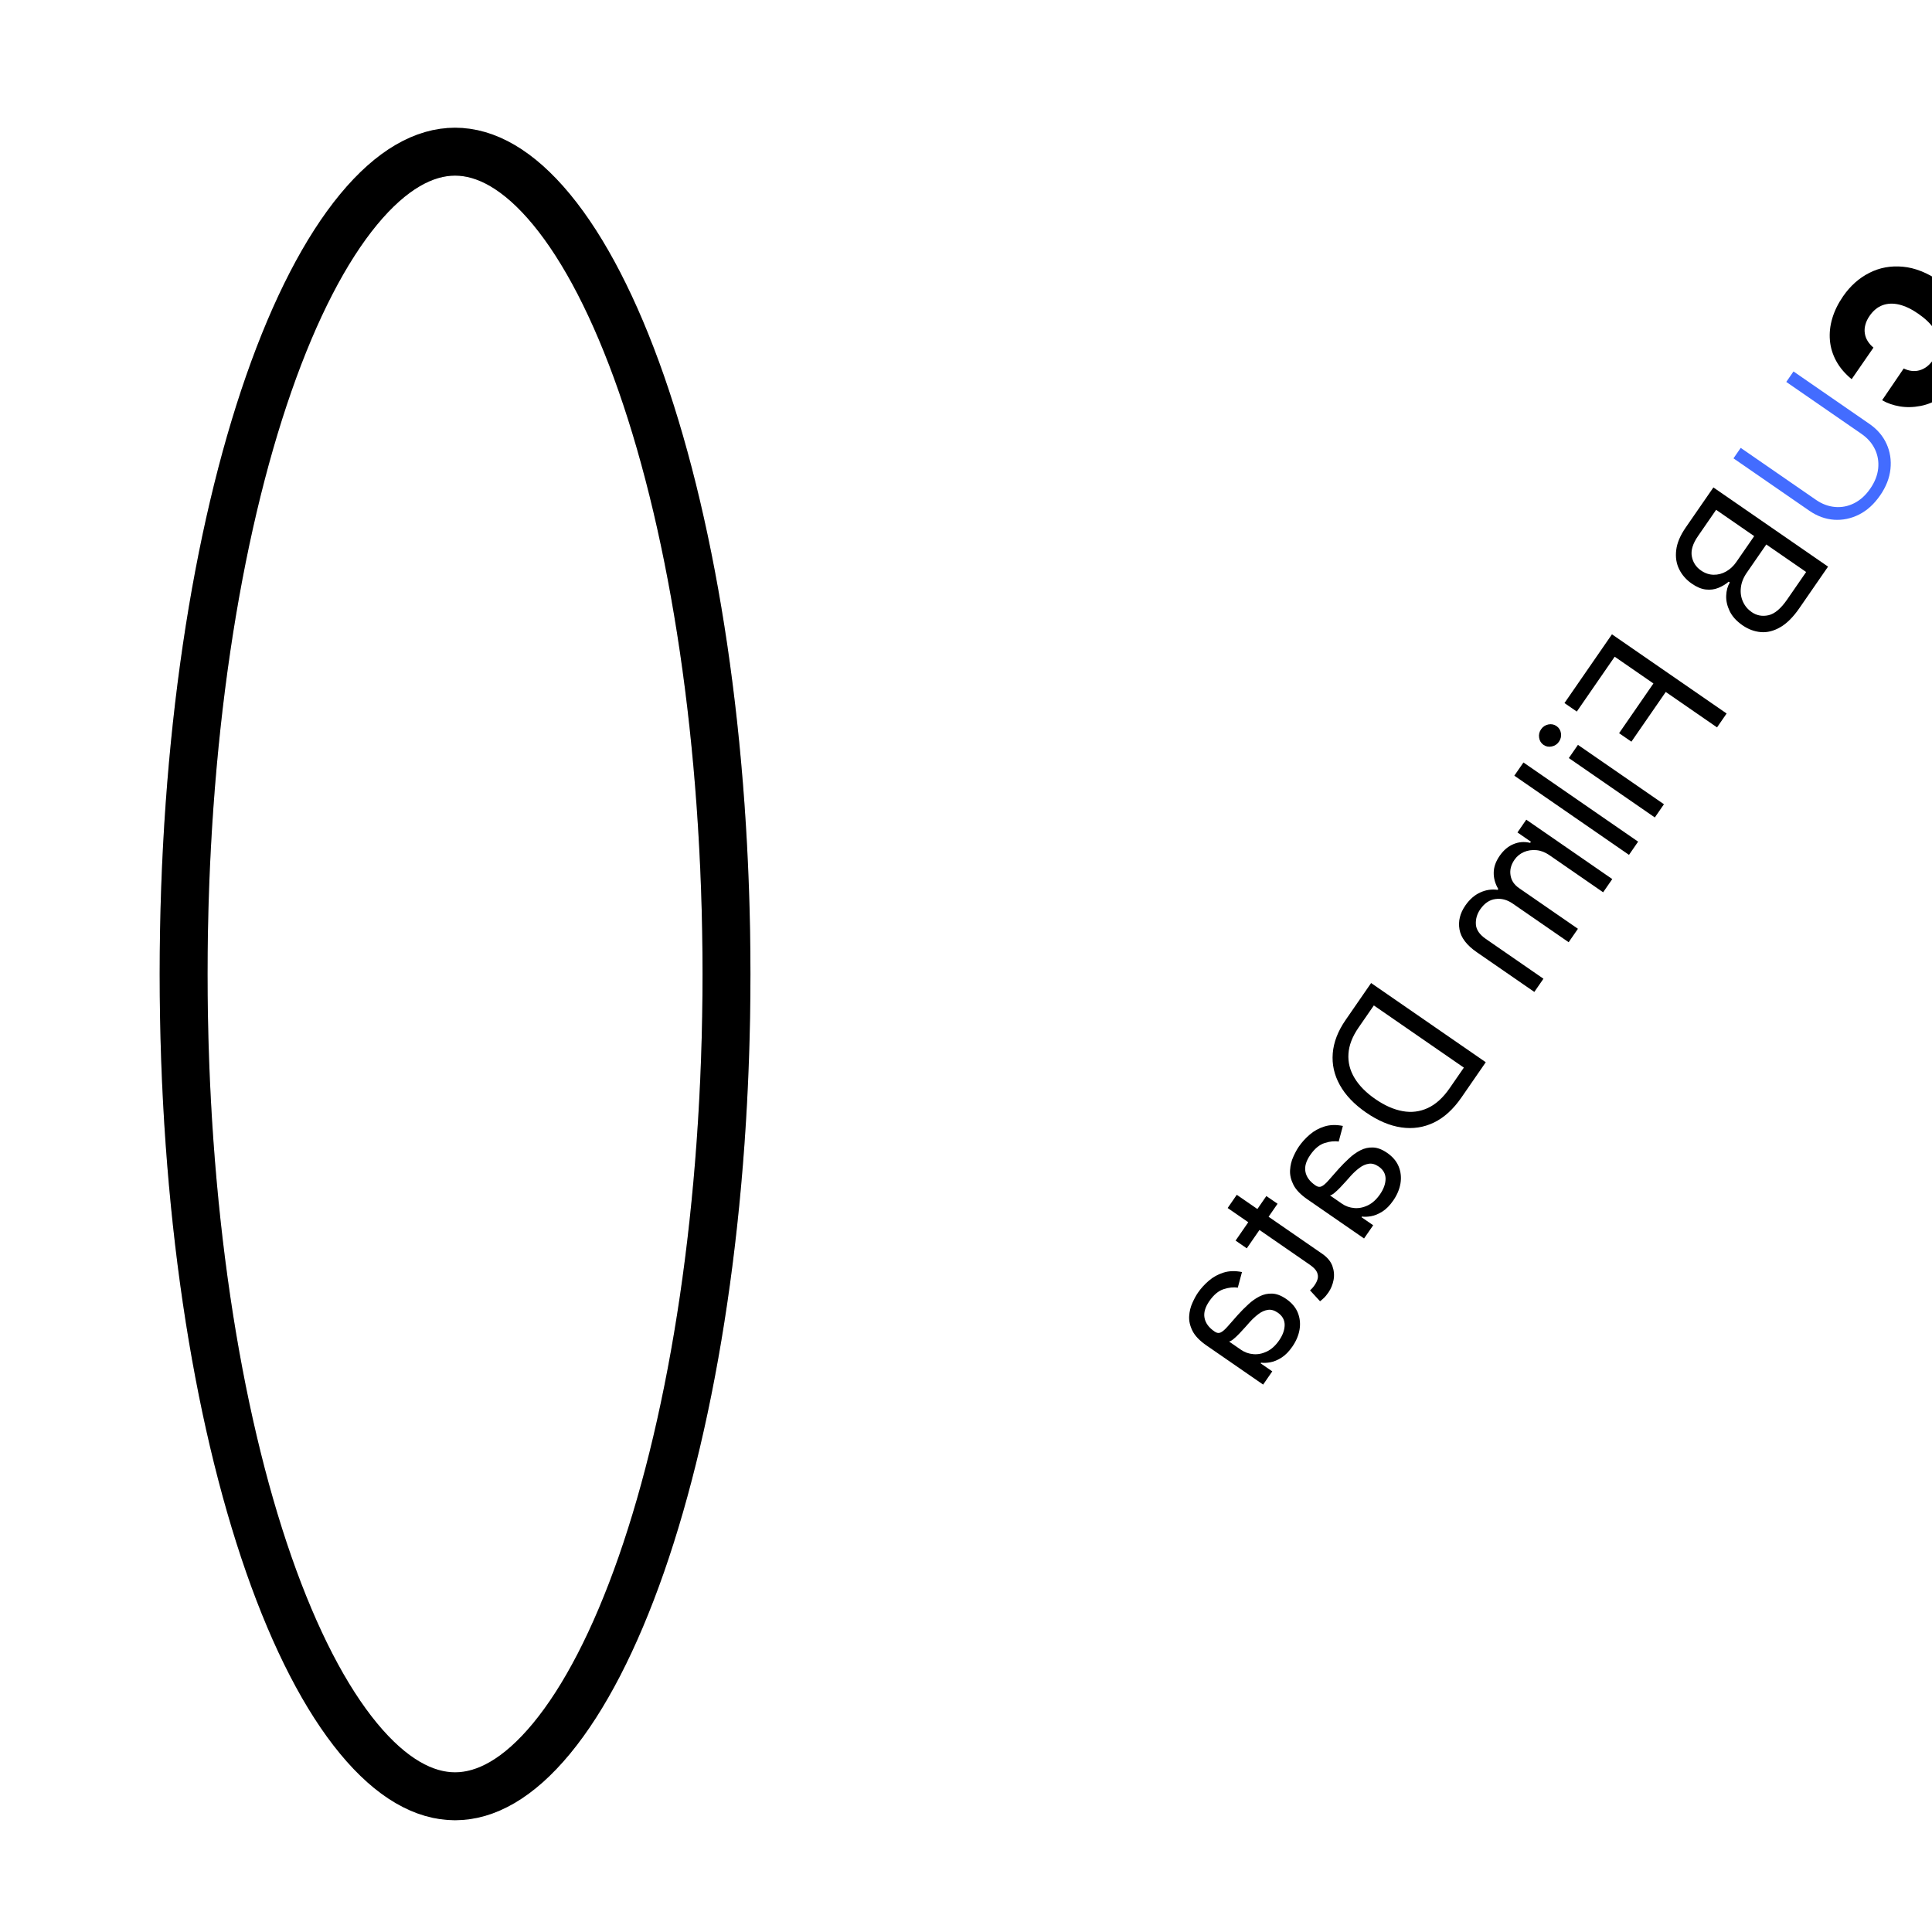 <svg width="121" height="121" viewBox="0 0 121 121" fill="none" xmlns="http://www.w3.org/2000/svg">
<rect x="0" y="0" width="121" height="121" fill="#333333" stroke="none"/>
<g clip-path="url('#clip0_1_2')">
<rect width="121" height="121" fill="white"></rect>
<path d="M45.5 61C45.5 75.513 43.444 88.588 40.165 97.982C38.523 102.686 36.603 106.386 34.544 108.88C32.477 111.384 30.427 112.5 28.5 112.5C26.573 112.5 24.523 111.384 22.456 108.88C20.397 106.386 18.477 102.686 16.835 97.982C13.556 88.588 11.5 75.513 11.5 61C11.5 46.487 13.556 33.412 16.835 24.018C18.477 19.314 20.397 15.614 22.456 13.12C24.523 10.616 26.573 9.5 28.5 9.5C30.427 9.5 32.477 10.616 34.544 13.12C36.603 15.614 38.523 19.314 40.165 24.018C43.444 33.412 45.5 46.487 45.5 61Z" fill="white"></path>
<path d="M45.5 61C45.5 75.513 43.444 88.588 40.165 97.982C38.523 102.686 36.603 106.386 34.544 108.88C32.477 111.384 30.427 112.5 28.5 112.5C26.573 112.5 24.523 111.384 22.456 108.88C20.397 106.386 18.477 102.686 16.835 97.982C13.556 88.588 11.5 75.513 11.5 61C11.5 46.487 13.556 33.412 16.835 24.018C18.477 19.314 20.397 15.614 22.456 13.12C24.523 10.616 26.573 9.5 28.5 9.5C30.427 9.5 32.477 10.616 34.544 13.12C36.603 15.614 38.523 19.314 40.165 24.018C43.444 33.412 45.5 46.487 45.5 61Z" stroke="black" stroke-width="3"></path>
<path d="M45.5 61C45.5 75.513 43.444 88.588 40.165 97.982C38.523 102.686 36.603 106.386 34.544 108.88C32.477 111.384 30.427 112.5 28.5 112.5C26.573 112.5 24.523 111.384 22.456 108.88C20.397 106.386 18.477 102.686 16.835 97.982C13.556 88.588 11.5 75.513 11.5 61C11.5 46.487 13.556 33.412 16.835 24.018C18.477 19.314 20.397 15.614 22.456 13.12C24.523 10.616 26.573 9.5 28.5 9.5C30.427 9.5 32.477 10.616 34.544 13.12C36.603 15.614 38.523 19.314 40.165 24.018C43.444 33.412 45.5 46.487 45.5 61Z" stroke="black" stroke-opacity="0.2" stroke-width="3"></path>
<path d="M115.968 23.748L117.334 21.771C117.18 21.644 117.058 21.504 116.966 21.351C116.873 21.201 116.815 21.04 116.792 20.868C116.765 20.698 116.777 20.521 116.827 20.338C116.875 20.154 116.963 19.968 117.093 19.781C117.319 19.454 117.589 19.232 117.905 19.115C118.219 19 118.565 18.987 118.942 19.075C119.318 19.166 119.714 19.354 120.13 19.642C120.57 19.945 120.898 20.258 121.114 20.58C121.326 20.902 121.429 21.228 121.424 21.555C121.416 21.882 121.303 22.202 121.086 22.518C120.961 22.698 120.828 22.844 120.685 22.956C120.539 23.066 120.387 23.144 120.228 23.189C120.069 23.235 119.906 23.248 119.739 23.23C119.569 23.212 119.398 23.162 119.228 23.078L117.876 25.066C118.196 25.252 118.565 25.381 118.982 25.452C119.397 25.521 119.831 25.512 120.285 25.424C120.735 25.338 121.177 25.152 121.613 24.866C122.049 24.58 122.448 24.174 122.812 23.648C123.267 22.989 123.534 22.3 123.613 21.581C123.69 20.864 123.559 20.164 123.219 19.481C122.878 18.8 122.31 18.185 121.516 17.636C120.716 17.084 119.936 16.773 119.176 16.704C118.414 16.633 117.711 16.763 117.069 17.093C116.425 17.421 115.88 17.908 115.434 18.553C115.121 19.006 114.895 19.466 114.756 19.933C114.616 20.4 114.567 20.859 114.606 21.311C114.644 21.762 114.775 22.194 115 22.608C115.225 23.023 115.548 23.403 115.968 23.748ZM114.49 35.487L107.309 30.528L105.575 33.038C105.23 33.538 105.031 34.011 104.98 34.455C104.926 34.898 104.989 35.299 105.169 35.658C105.347 36.016 105.611 36.315 105.962 36.558C106.271 36.771 106.563 36.892 106.84 36.921C107.115 36.952 107.373 36.919 107.612 36.822C107.85 36.728 108.069 36.597 108.267 36.43L108.337 36.478C108.199 36.708 108.124 36.982 108.111 37.301C108.097 37.62 108.17 37.944 108.329 38.275C108.487 38.605 108.756 38.901 109.134 39.163C109.494 39.411 109.875 39.553 110.275 39.588C110.676 39.623 111.082 39.522 111.494 39.285C111.906 39.049 112.308 38.648 112.698 38.082L114.49 35.487ZM113.118 35.824L111.927 37.549C111.535 38.117 111.146 38.444 110.762 38.531C110.373 38.618 110.021 38.553 109.706 38.335C109.463 38.167 109.281 37.95 109.161 37.684C109.039 37.417 108.994 37.126 109.029 36.811C109.061 36.495 109.185 36.18 109.401 35.867L110.622 34.1L113.118 35.824ZM109.864 33.577L108.75 35.19C108.57 35.451 108.355 35.652 108.107 35.791C107.857 35.933 107.596 36.001 107.323 35.996C107.049 35.993 106.786 35.904 106.533 35.73C106.218 35.512 106.026 35.217 105.958 34.846C105.888 34.473 106.017 34.048 106.347 33.571L107.48 31.93L109.864 33.577ZM108.137 44.686L100.956 39.727L97.982 44.032L98.754 44.565L101.127 41.129L103.553 42.805L101.403 45.919L102.174 46.451L104.325 43.337L107.537 45.556L108.137 44.686ZM104.212 50.369L98.826 46.65L98.255 47.477L103.641 51.197L104.212 50.369ZM97.638 46.45C97.75 46.289 97.791 46.112 97.762 45.919C97.731 45.729 97.638 45.58 97.484 45.474C97.33 45.367 97.158 45.333 96.969 45.372C96.778 45.413 96.627 45.514 96.516 45.675C96.405 45.837 96.364 46.013 96.395 46.203C96.424 46.396 96.516 46.545 96.67 46.652C96.825 46.759 96.997 46.791 97.188 46.75C97.377 46.712 97.527 46.612 97.638 46.45ZM94.841 48.58L102.023 53.54L102.594 52.712L95.413 47.753L94.841 48.58ZM100.976 55.056L95.59 51.336L95.038 52.135L95.879 52.717L95.831 52.787C95.466 52.7 95.118 52.727 94.786 52.868C94.452 53.006 94.164 53.251 93.921 53.602C93.676 53.957 93.553 54.308 93.551 54.656C93.545 55.004 93.64 55.344 93.835 55.676L93.797 55.732C93.423 55.678 93.059 55.732 92.705 55.895C92.349 56.056 92.037 56.33 91.771 56.715C91.439 57.197 91.317 57.695 91.407 58.209C91.495 58.722 91.856 59.197 92.489 59.635L96.094 62.124L96.665 61.297L93.061 58.807C92.663 58.533 92.454 58.228 92.434 57.893C92.413 57.558 92.505 57.243 92.708 56.948C92.97 56.57 93.287 56.355 93.66 56.306C94.03 56.254 94.389 56.349 94.738 56.589L98.244 59.011L98.825 58.169L95.137 55.622C94.83 55.41 94.652 55.141 94.603 54.813C94.55 54.483 94.633 54.162 94.849 53.849C94.998 53.633 95.194 53.472 95.437 53.364C95.679 53.259 95.942 53.219 96.224 53.245C96.503 53.271 96.774 53.376 97.038 53.558L100.404 55.883L100.976 55.056ZM91.523 68.743L93.053 66.527L85.872 61.567L84.274 63.882C83.793 64.578 83.525 65.273 83.47 65.968C83.413 66.66 83.561 67.323 83.914 67.957C84.265 68.589 84.811 69.162 85.555 69.676C86.303 70.192 87.039 70.504 87.763 70.61C88.485 70.715 89.166 70.613 89.808 70.303C90.448 69.992 91.019 69.472 91.523 68.743ZM91.681 66.864L90.79 68.154C90.38 68.748 89.926 69.161 89.427 69.393C88.928 69.625 88.401 69.691 87.846 69.59C87.29 69.49 86.721 69.238 86.136 68.834C85.556 68.434 85.123 67.994 84.835 67.516C84.545 67.036 84.418 66.531 84.453 65.999C84.486 65.466 84.697 64.919 85.084 64.358L86.043 62.97L91.681 66.864ZM87.261 75.184C87.497 74.842 87.647 74.488 87.71 74.121C87.771 73.753 87.736 73.402 87.603 73.069C87.469 72.734 87.226 72.445 86.875 72.203C86.567 71.99 86.275 71.878 85.999 71.867C85.721 71.855 85.457 71.912 85.206 72.04C84.956 72.167 84.719 72.335 84.496 72.544C84.269 72.753 84.052 72.971 83.847 73.198C83.579 73.497 83.364 73.74 83.203 73.929C83.037 74.119 82.895 74.242 82.777 74.298C82.657 74.357 82.53 74.34 82.397 74.248L82.369 74.229C82.023 73.99 81.82 73.709 81.759 73.388C81.696 73.068 81.796 72.718 82.06 72.337C82.332 71.942 82.633 71.692 82.961 71.587C83.289 71.482 83.582 71.452 83.842 71.496L84.104 70.517C83.68 70.431 83.296 70.442 82.952 70.55C82.604 70.659 82.298 70.827 82.033 71.055C81.765 71.284 81.537 71.534 81.35 71.805C81.23 71.978 81.114 72.192 81.001 72.445C80.884 72.699 80.816 72.975 80.797 73.273C80.776 73.573 80.845 73.88 81.003 74.197C81.161 74.513 81.454 74.819 81.882 75.114L85.43 77.565L86.002 76.737L85.272 76.234L85.301 76.192C85.457 76.216 85.647 76.209 85.87 76.17C86.094 76.131 86.328 76.035 86.571 75.883C86.815 75.73 87.045 75.497 87.261 75.184ZM86.431 74.796C86.205 75.124 85.95 75.355 85.666 75.491C85.381 75.629 85.097 75.685 84.815 75.659C84.531 75.635 84.276 75.546 84.052 75.391L83.295 74.868C83.361 74.862 83.453 74.811 83.57 74.716C83.684 74.622 83.807 74.507 83.939 74.37C84.067 74.234 84.191 74.1 84.309 73.969C84.424 73.837 84.518 73.731 84.591 73.65C84.768 73.455 84.952 73.285 85.145 73.142C85.333 72.999 85.529 72.913 85.732 72.884C85.931 72.856 86.135 72.915 86.346 73.06C86.633 73.258 86.777 73.515 86.778 73.829C86.774 74.144 86.658 74.467 86.431 74.796ZM77.384 77.698L78.085 78.182L80.013 75.391L79.311 74.907L77.384 77.698ZM77.459 74.829L76.888 75.657L82.021 79.202C82.255 79.363 82.407 79.518 82.477 79.667C82.543 79.816 82.558 79.958 82.524 80.093C82.486 80.229 82.424 80.358 82.34 80.479C82.277 80.57 82.221 80.642 82.171 80.694C82.119 80.744 82.078 80.784 82.046 80.815L82.674 81.496C82.733 81.455 82.808 81.391 82.899 81.305C82.992 81.221 83.091 81.101 83.198 80.947C83.359 80.713 83.467 80.45 83.522 80.156C83.575 79.864 83.549 79.574 83.445 79.284C83.34 78.998 83.13 78.746 82.817 78.529L77.459 74.829ZM80.941 84.335C81.177 83.993 81.327 83.639 81.39 83.272C81.451 82.903 81.416 82.553 81.283 82.219C81.149 81.885 80.906 81.596 80.555 81.354C80.247 81.141 79.955 81.029 79.679 81.018C79.401 81.006 79.137 81.063 78.887 81.191C78.636 81.318 78.399 81.486 78.176 81.695C77.949 81.903 77.733 82.122 77.527 82.349C77.259 82.648 77.044 82.891 76.883 83.08C76.717 83.269 76.575 83.392 76.457 83.449C76.337 83.507 76.21 83.491 76.077 83.399L76.049 83.379C75.703 83.141 75.5 82.86 75.439 82.538C75.376 82.219 75.477 81.869 75.74 81.488C76.013 81.093 76.313 80.843 76.641 80.738C76.969 80.633 77.263 80.603 77.522 80.647L77.784 79.668C77.36 79.582 76.976 79.593 76.632 79.701C76.284 79.81 75.978 79.978 75.713 80.206C75.445 80.435 75.217 80.685 75.03 80.956C74.91 81.129 74.794 81.342 74.681 81.596C74.564 81.85 74.496 82.126 74.477 82.423C74.457 82.723 74.525 83.031 74.683 83.348C74.841 83.664 75.134 83.97 75.562 84.265L79.11 86.716L79.682 85.888L78.953 85.385L78.982 85.343C79.137 85.367 79.327 85.36 79.55 85.321C79.774 85.282 80.008 85.186 80.251 85.034C80.495 84.881 80.725 84.648 80.941 84.335ZM80.111 83.947C79.885 84.275 79.63 84.506 79.347 84.642C79.061 84.78 78.778 84.836 78.495 84.81C78.211 84.786 77.957 84.697 77.732 84.542L76.975 84.019C77.041 84.013 77.133 83.962 77.25 83.867C77.364 83.773 77.487 83.658 77.619 83.521C77.747 83.385 77.871 83.251 77.99 83.119C78.105 82.988 78.198 82.882 78.272 82.801C78.448 82.606 78.632 82.436 78.825 82.293C79.013 82.15 79.209 82.064 79.412 82.035C79.611 82.007 79.816 82.065 80.026 82.211C80.313 82.409 80.457 82.666 80.458 82.98C80.454 83.295 80.338 83.618 80.111 83.947Z" fill="black"></path>
<path d="M109.02 28.05L108.567 28.706L113.322 31.99C113.81 32.327 114.327 32.514 114.871 32.552C115.412 32.587 115.935 32.477 116.44 32.222C116.94 31.967 117.377 31.569 117.75 31.029C118.122 30.492 118.337 29.942 118.398 29.379C118.458 28.817 118.376 28.288 118.151 27.795C117.926 27.301 117.569 26.885 117.08 26.548L112.326 23.264L111.873 23.92L116.582 27.172C116.963 27.435 117.244 27.755 117.425 28.133C117.604 28.508 117.673 28.909 117.63 29.336C117.586 29.765 117.42 30.187 117.133 30.603C116.846 31.019 116.509 31.324 116.124 31.517C115.739 31.71 115.339 31.788 114.926 31.751C114.509 31.715 114.11 31.566 113.729 31.302L109.02 28.05Z" fill="#436CFF"></path>
</g>
<defs>
<clipPath id="clip0_1_2">
<rect width="121" height="121" fill="white"></rect>
</clipPath>
</defs>
</svg>
